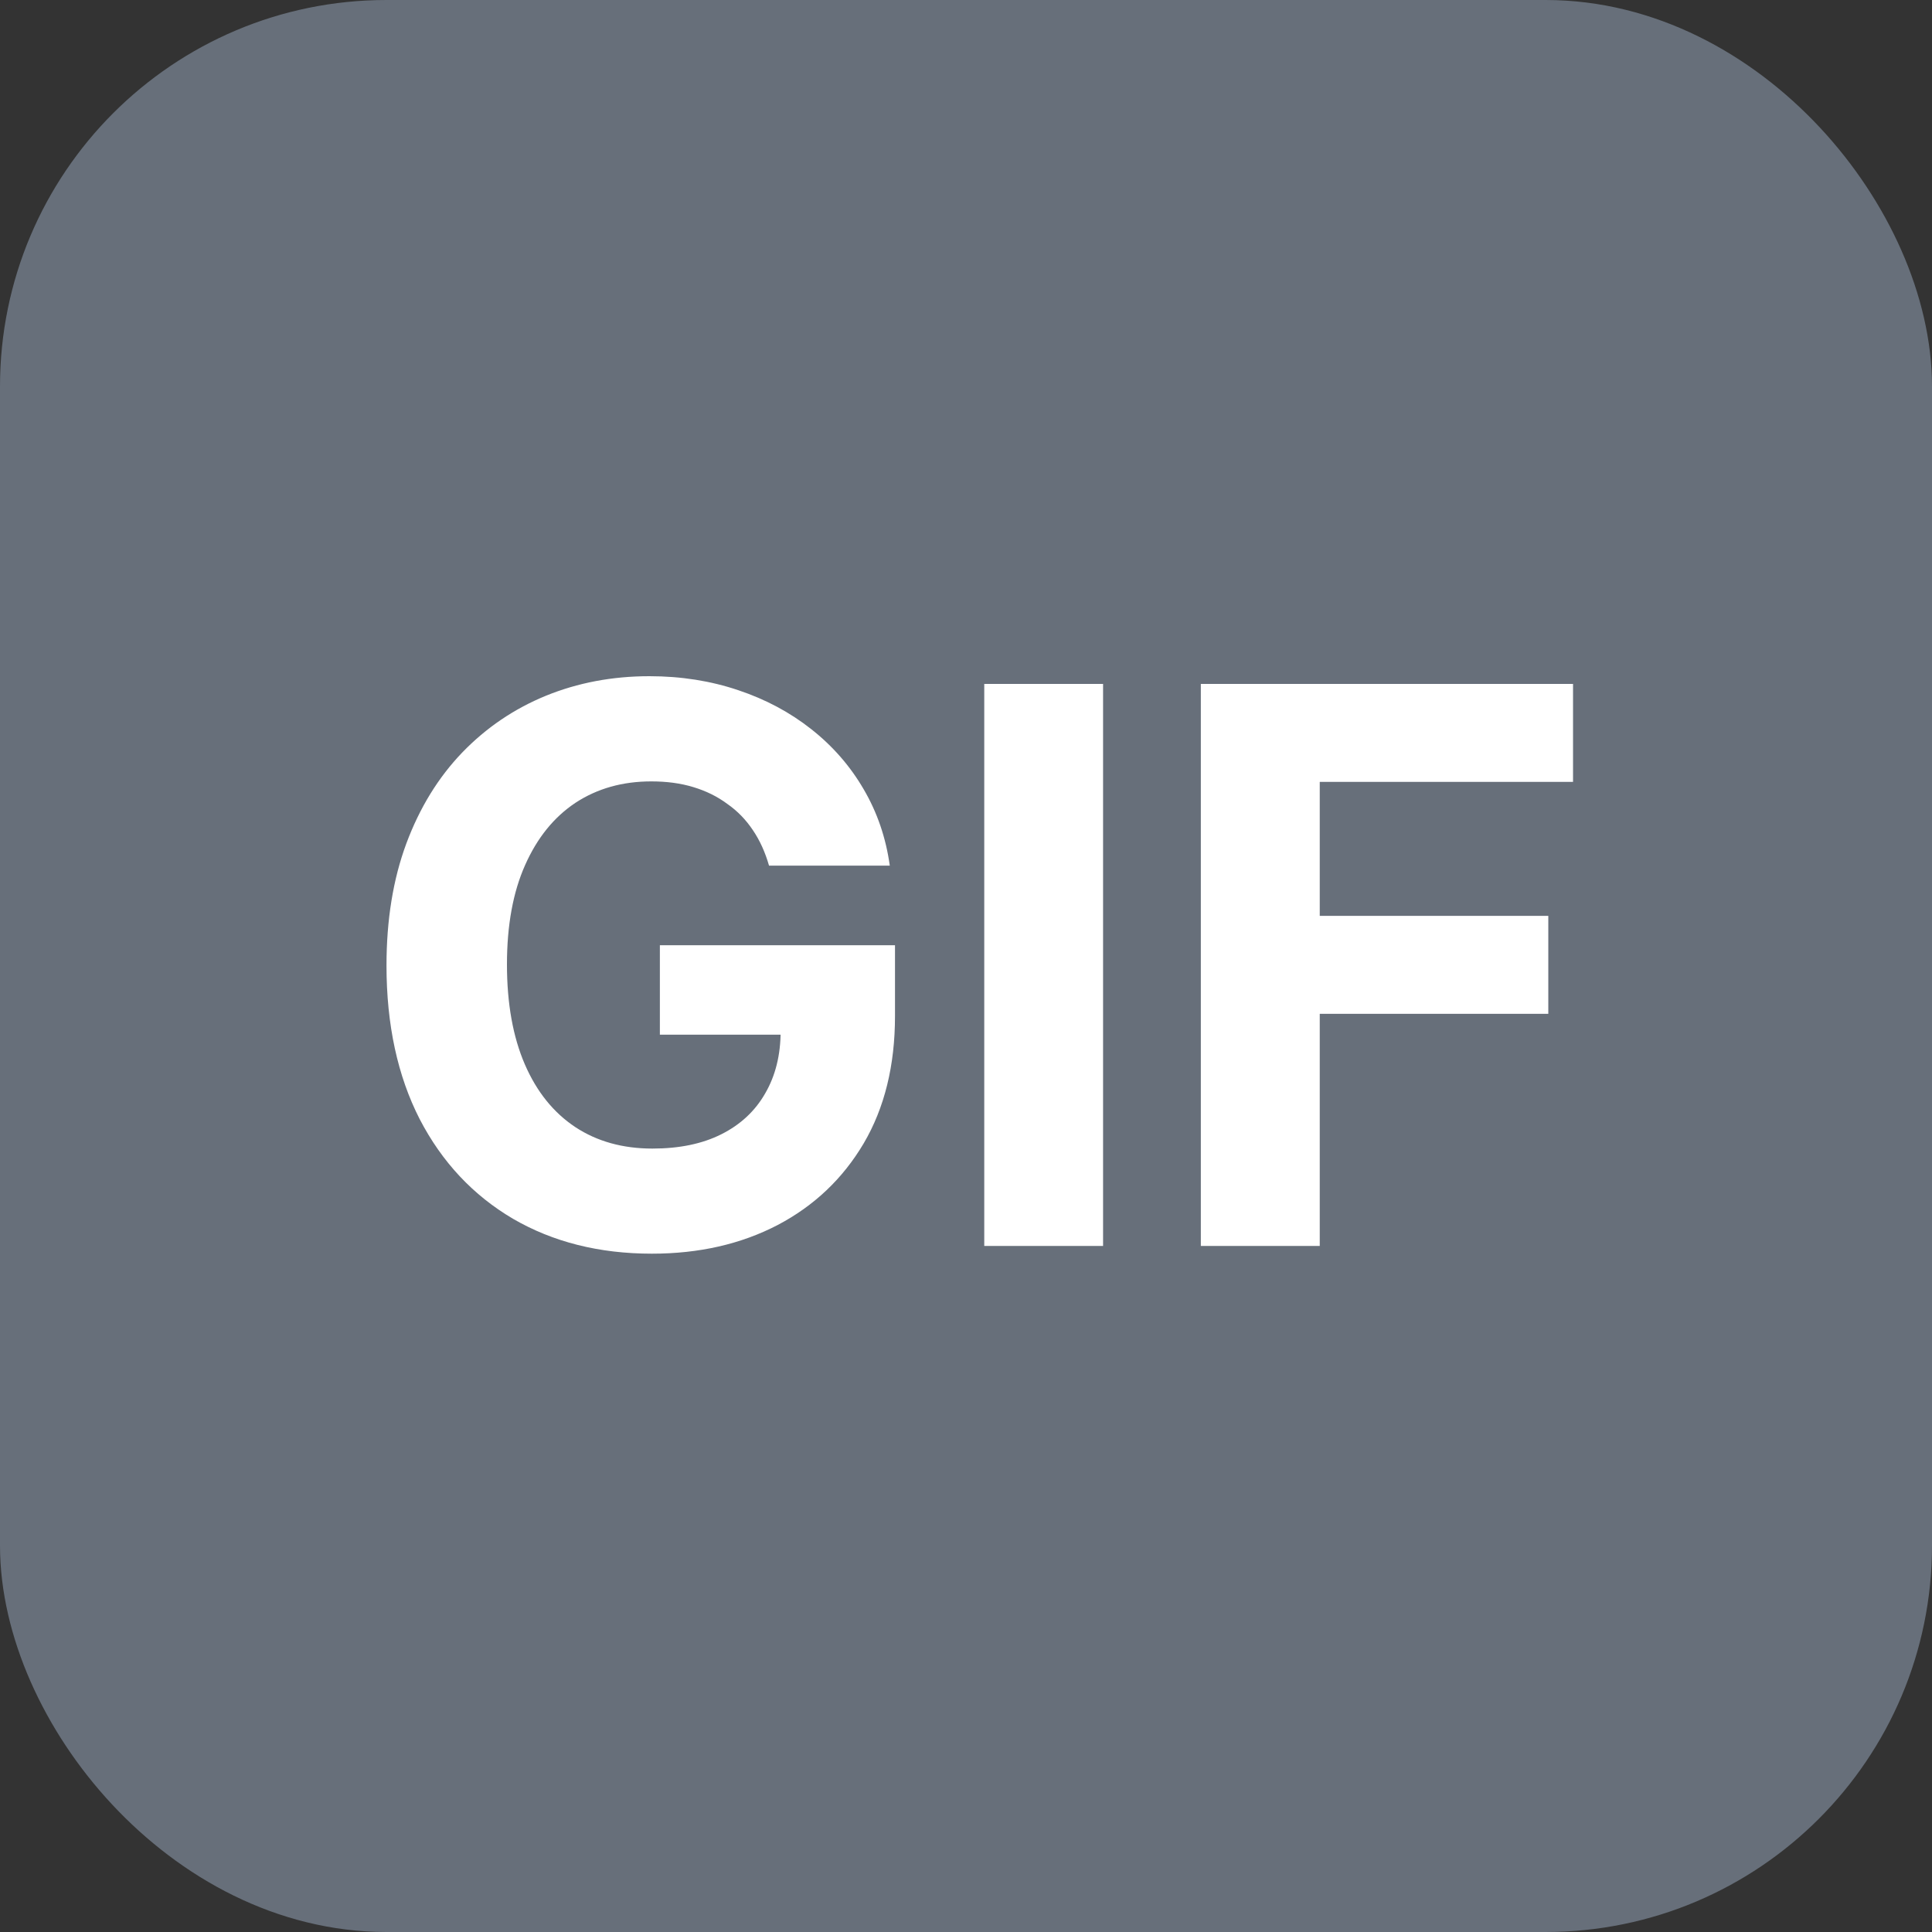 <svg width="20" height="20" viewBox="0 0 20 20" fill="none" xmlns="http://www.w3.org/2000/svg">
<rect x="0" y="0" width="20" height="20" fill="#333333" stroke="none"/>
<rect x="0.5" y="0.5" width="19" height="19" rx="3.5" fill="#676F7A" stroke="#676F7A"/>
<path d="M7.961 8.961C7.921 8.822 7.866 8.7 7.794 8.594C7.722 8.486 7.634 8.395 7.529 8.322C7.427 8.246 7.31 8.188 7.177 8.148C7.046 8.108 6.902 8.089 6.742 8.089C6.445 8.089 6.184 8.162 5.958 8.31C5.735 8.458 5.561 8.673 5.436 8.955C5.311 9.235 5.248 9.578 5.248 9.983C5.248 10.389 5.31 10.733 5.433 11.018C5.556 11.302 5.73 11.518 5.956 11.668C6.181 11.816 6.447 11.89 6.754 11.89C7.032 11.89 7.27 11.841 7.467 11.742C7.666 11.642 7.817 11.501 7.921 11.319C8.027 11.137 8.081 10.922 8.081 10.674L8.331 10.711H6.831V9.785H9.265V10.518C9.265 11.029 9.157 11.468 8.941 11.836C8.725 12.201 8.428 12.483 8.049 12.682C7.67 12.879 7.237 12.978 6.748 12.978C6.203 12.978 5.724 12.857 5.311 12.617C4.898 12.374 4.576 12.031 4.345 11.586C4.116 11.139 4.001 10.608 4.001 9.995C4.001 9.523 4.069 9.103 4.206 8.733C4.344 8.362 4.537 8.048 4.785 7.79C5.033 7.533 5.322 7.337 5.652 7.202C5.981 7.068 6.338 7 6.723 7C7.052 7 7.359 7.049 7.643 7.145C7.927 7.24 8.179 7.375 8.399 7.549C8.62 7.723 8.801 7.93 8.941 8.171C9.081 8.41 9.171 8.673 9.211 8.961H7.961Z" fill="white"/>
<path d="M11.419 7.08V12.898H10.189V7.08H11.419Z" fill="white"/>
<path d="M12.431 12.898V7.08H16.284V8.094H13.662V9.481H16.028V10.495H13.662V12.898H12.431Z" fill="white"/>
</svg>
